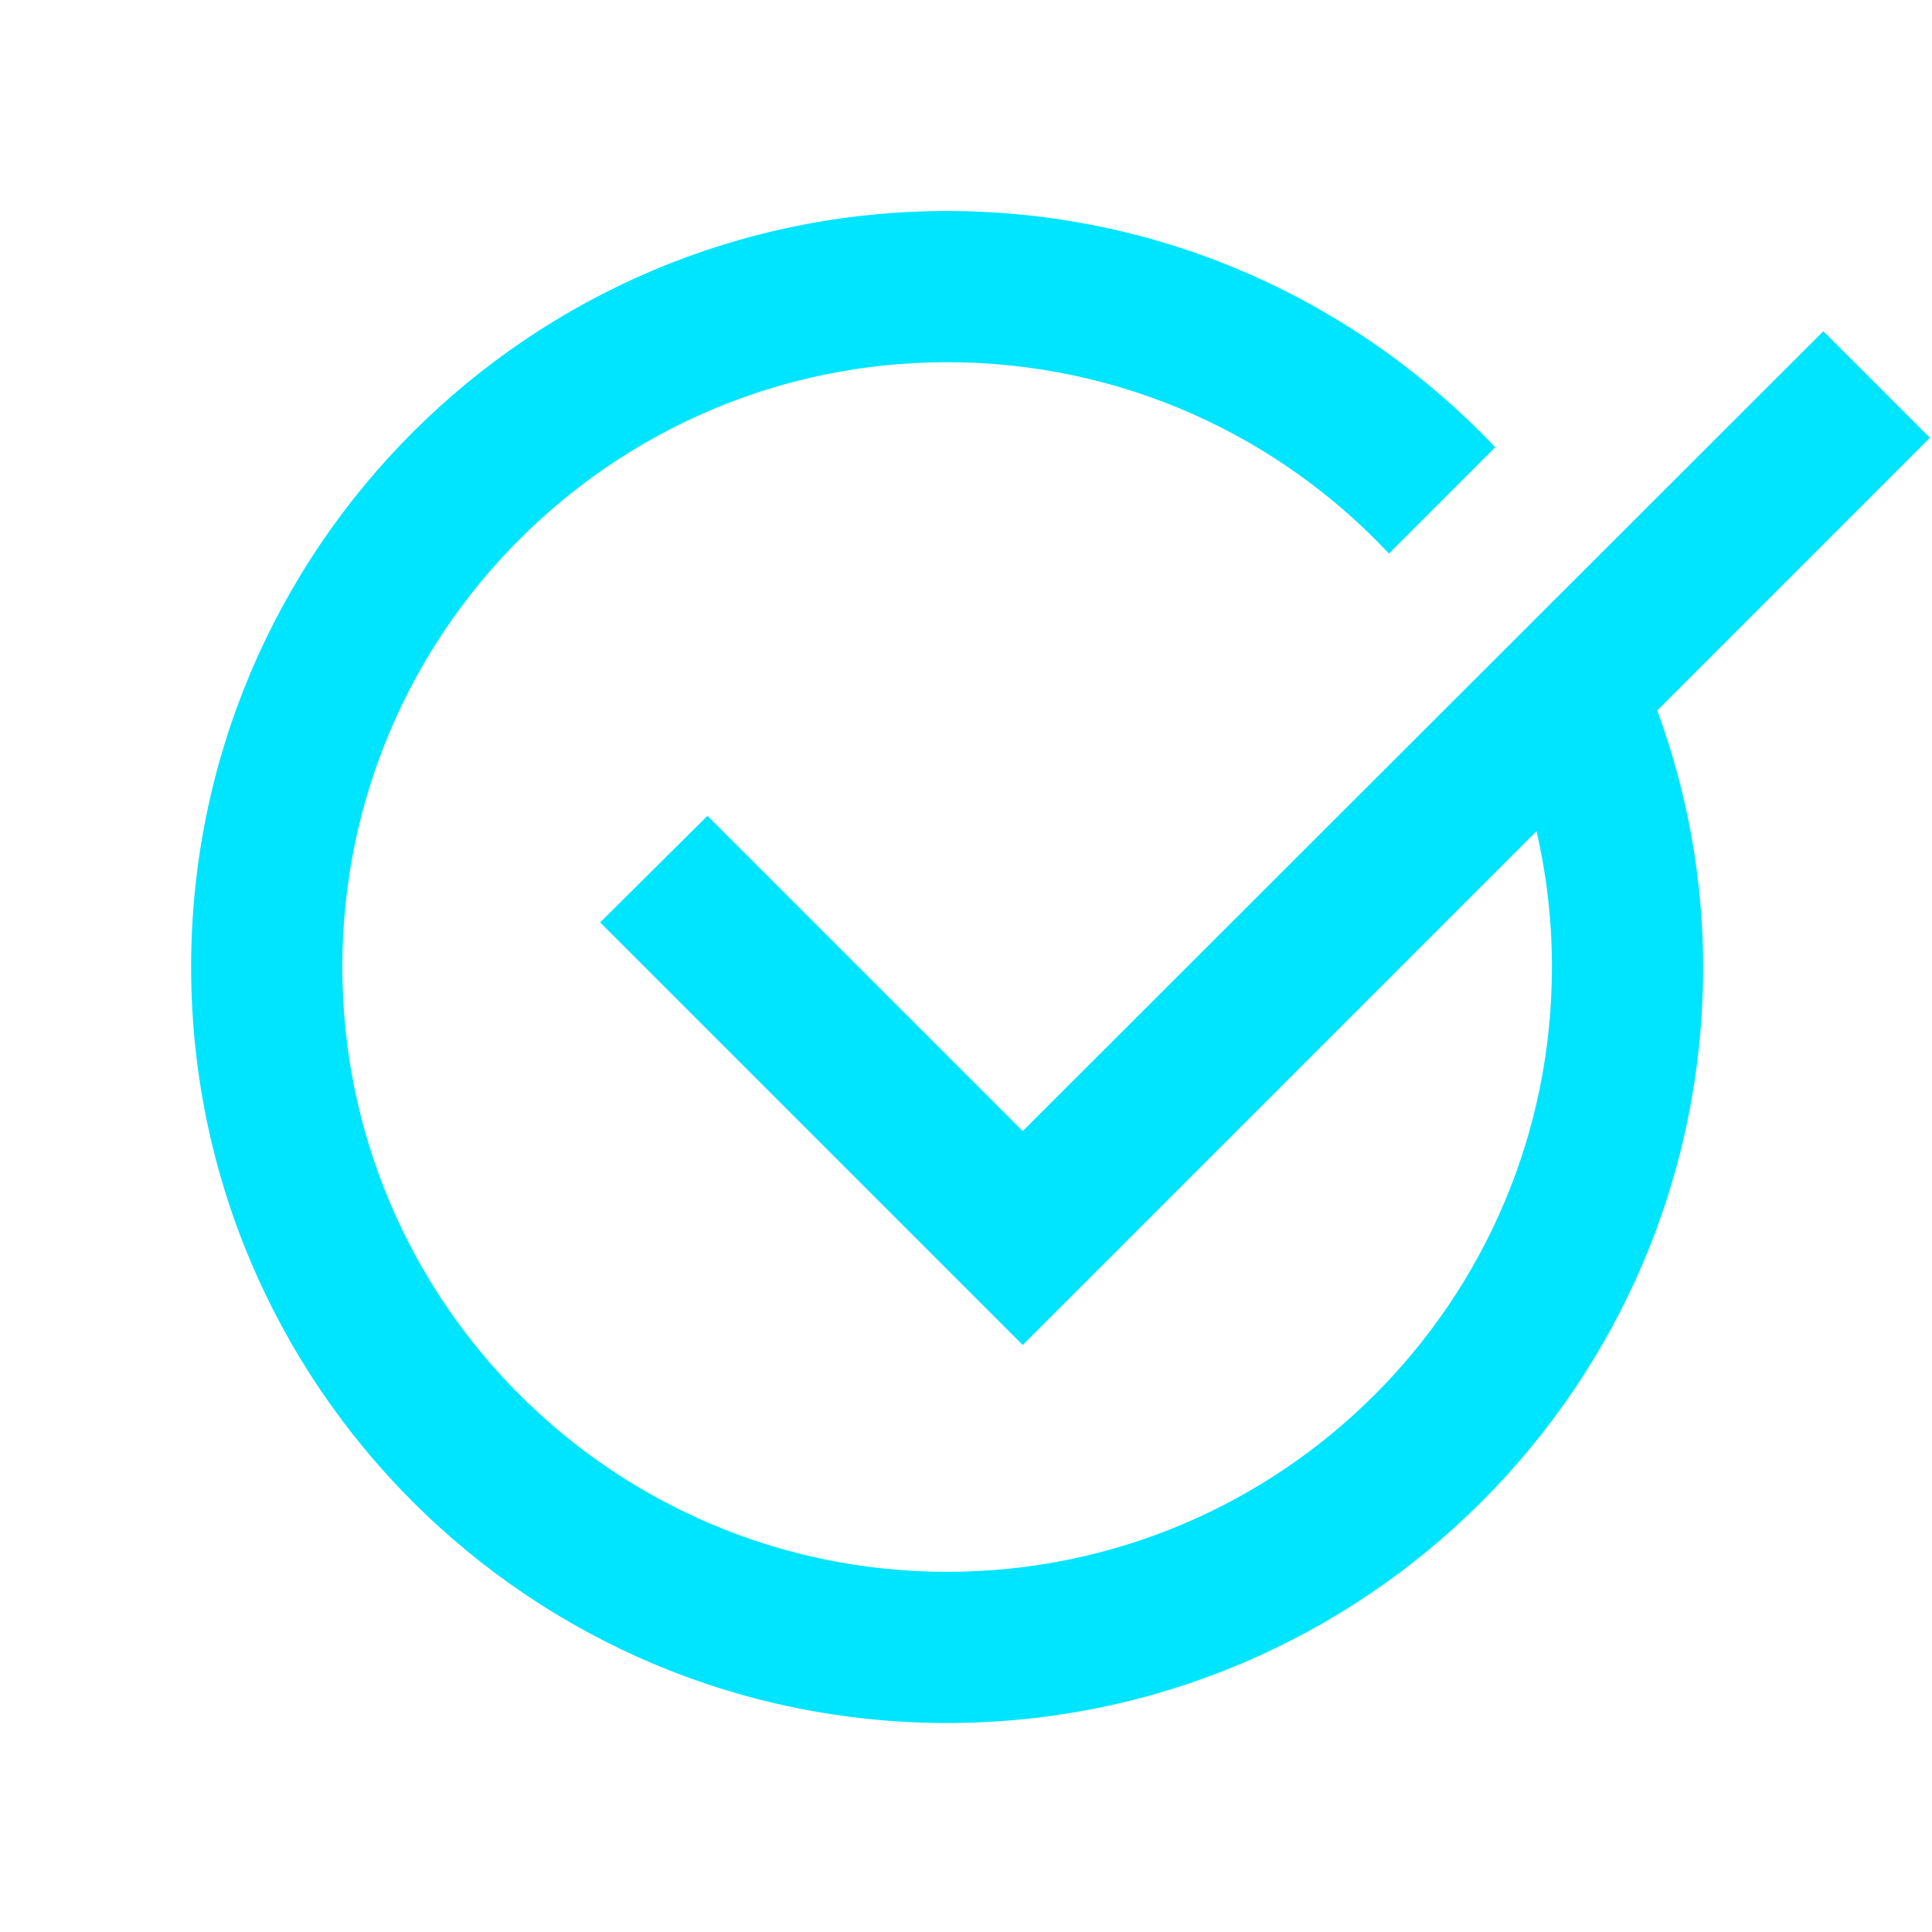 <?xml version="1.0" encoding="UTF-8" standalone="no"?>
<!-- Created with Inkscape (http://www.inkscape.org/) -->

<svg
   xmlns:dc="http://purl.org/dc/elements/1.1/"
   xmlns:cc="http://creativecommons.org/ns#"
   xmlns:rdf="http://www.w3.org/1999/02/22-rdf-syntax-ns#"
   xmlns:svg="http://www.w3.org/2000/svg"
   xmlns="http://www.w3.org/2000/svg"
   xmlns:sodipodi="http://sodipodi.sourceforge.net/DTD/sodipodi-0.dtd"
   xmlns:inkscape="http://www.inkscape.org/namespaces/inkscape"
   width="92"
   height="92"
   id="svg6170"
   version="1.1"
   inkscape:version="0.48.4 r9939"
   sodipodi:docname="checkmark.svg">
  <defs
     id="defs6172" />
  <sodipodi:namedview
     id="base"
     pagecolor="#ffffff"
     bordercolor="#666666"
     borderopacity="1.0"
     inkscape:pageopacity="0.0"
     inkscape:pageshadow="2"
     inkscape:zoom="3.959798"
     inkscape:cx="0.702745"
     inkscape:cy="53.805703"
     inkscape:document-units="px"
     inkscape:current-layer="layer1"
     showgrid="true"
     inkscape:snap-bbox="true"
     inkscape:window-width="1366"
     inkscape:window-height="713"
     inkscape:window-x="0"
     inkscape:window-y="30"
     inkscape:window-maximized="1">
    <inkscape:grid
       type="xygrid"
       id="grid6191"
       empspacing="8"
       visible="true"
       enabled="true"
       snapvisiblegridlinesonly="true" />
  </sodipodi:namedview>
  <g
     inkscape:label="Layer 1"
     inkscape:groupmode="layer"
     id="layer1"
     transform="translate(0,-960.362)">
    <g
       id="g6187"
       transform="matrix(3.6,0,0,3.6,-196.354,-2478.667)">
      <path
         id="path4099"
         d="m 67.071,958.077 c -5.523,0 -10,4.477 -10,10 0,5.523 4.477,10 10,10 5.523,0 10,-4.477 10,-10 0,-1.939 -0.576,-3.748 -1.531,-5.281 l -1.438,1.438 c 0.004,0.01 -0.004,0.023 0,0.031 0.616,1.134 0.969,2.432 0.969,3.812 0,4.418 -3.582,8 -8,8 -4.418,0 -8,-3.582 -8,-8 0,-4.418 3.582,-8 8,-8 2.304,0 4.384,0.973 5.844,2.531 l 1.406,-1.406 c -1.822,-1.922 -4.392,-3.125 -7.25,-3.125 z"
         style="fill:#00e5ff;fill-opacity:1;stroke:none"
         inkscape:connector-curvature="0" />
      <path
         id="path4229"
         d="m 68.071,970.247 -4.17,-4.17 -1.42,1.41 5.59,5.59 12,-12 -1.41,-1.41 z"
         inkscape:connector-curvature="0"
         style="fill:#00e5ff;fill-opacity:1" />
    </g>
  </g>
</svg>
